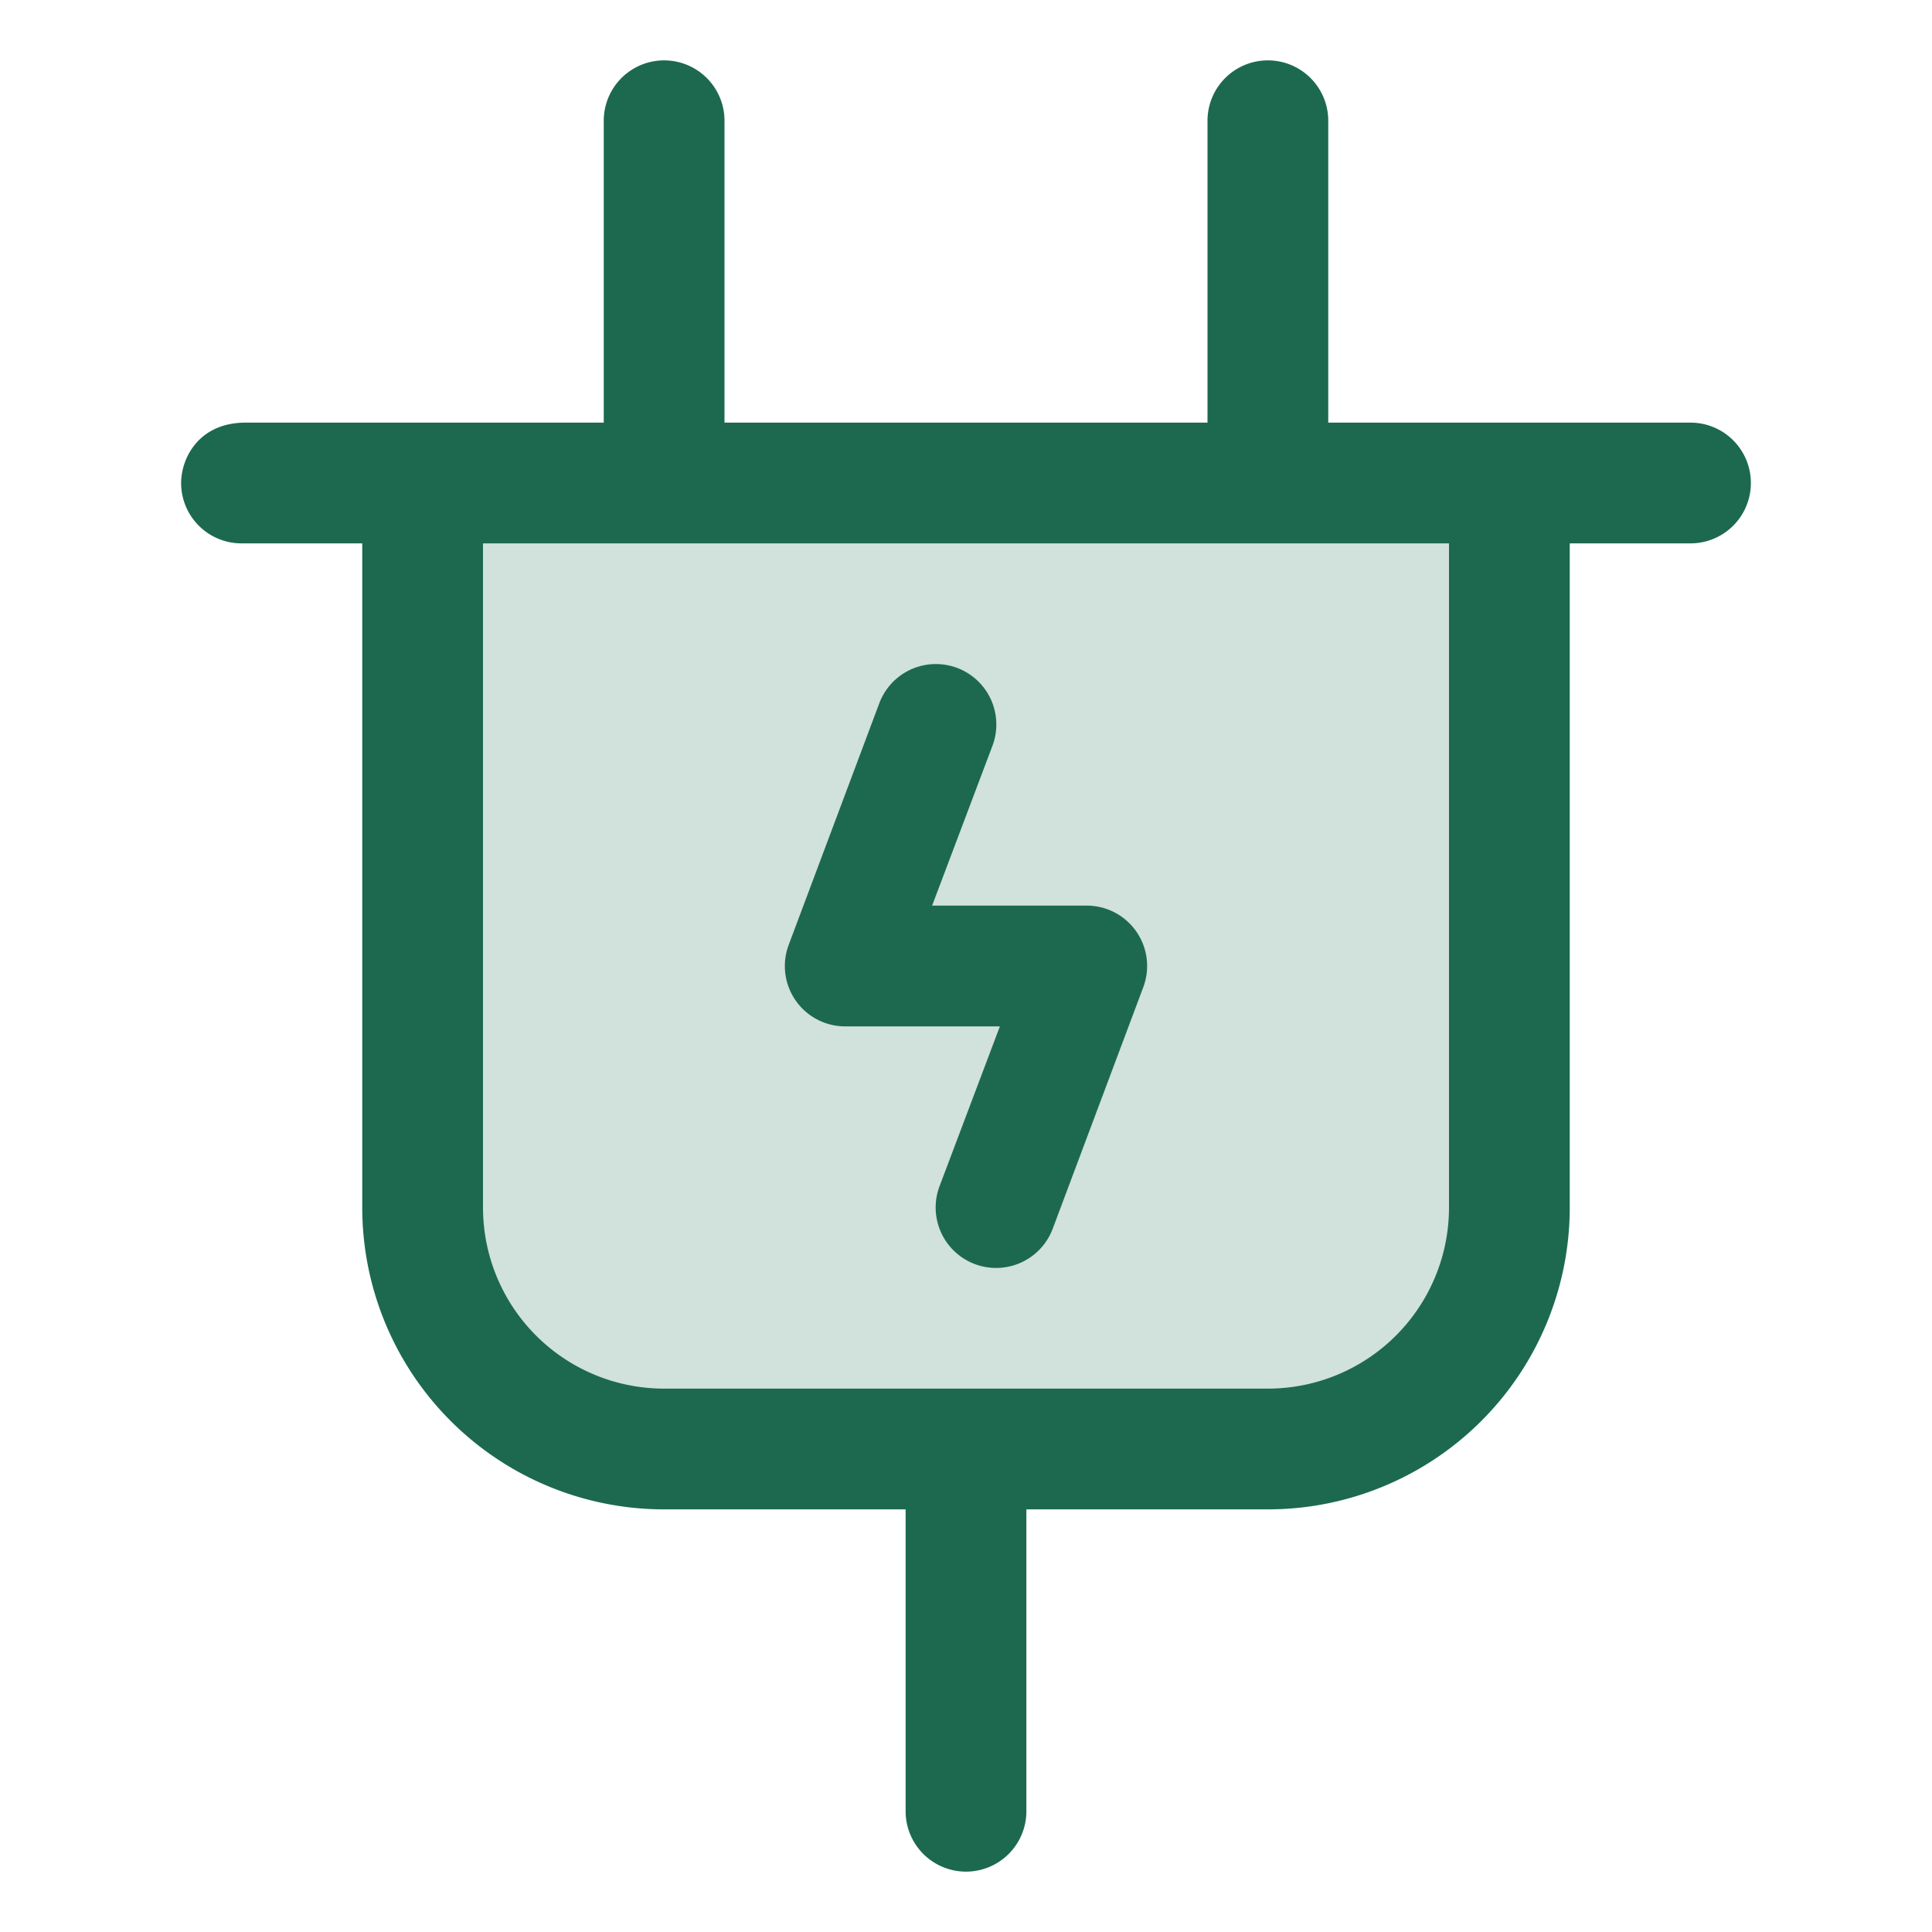 <svg xmlns="http://www.w3.org/2000/svg" viewBox="0 0 256 256" fill="#1C694F"><path d="M200,64v96a32,32,0,0,1-32,32H88a32,32,0,0,1-32-32V64Z" opacity="0.2"/><path d="M224,56H176V16a8,8,0,0,0-16,0V56H96V16a8,8,0,0,0-16,0V56H32.55C26.28,56,24,60.78,24,64a8,8,0,0,0,8,8H48v88a40,40,0,0,0,40,40h32v40a8,8,0,0,0,16,0V200h32a40,40,0,0,0,40-40V72h16a8,8,0,0,0,0-16ZM192,160a24,24,0,0,1-24,24H88a24,24,0,0,1-24-24V72H192Zm-86.58-27.44a8,8,0,0,1-.91-7.37l12-32a8,8,0,1,1,15,5.62l-8,21.19H144a8,8,0,0,1,7.49,10.81l-12,32a8,8,0,0,1-15-5.62l8-21.19H112A8,8,0,0,1,105.42,132.56Z"/></svg>